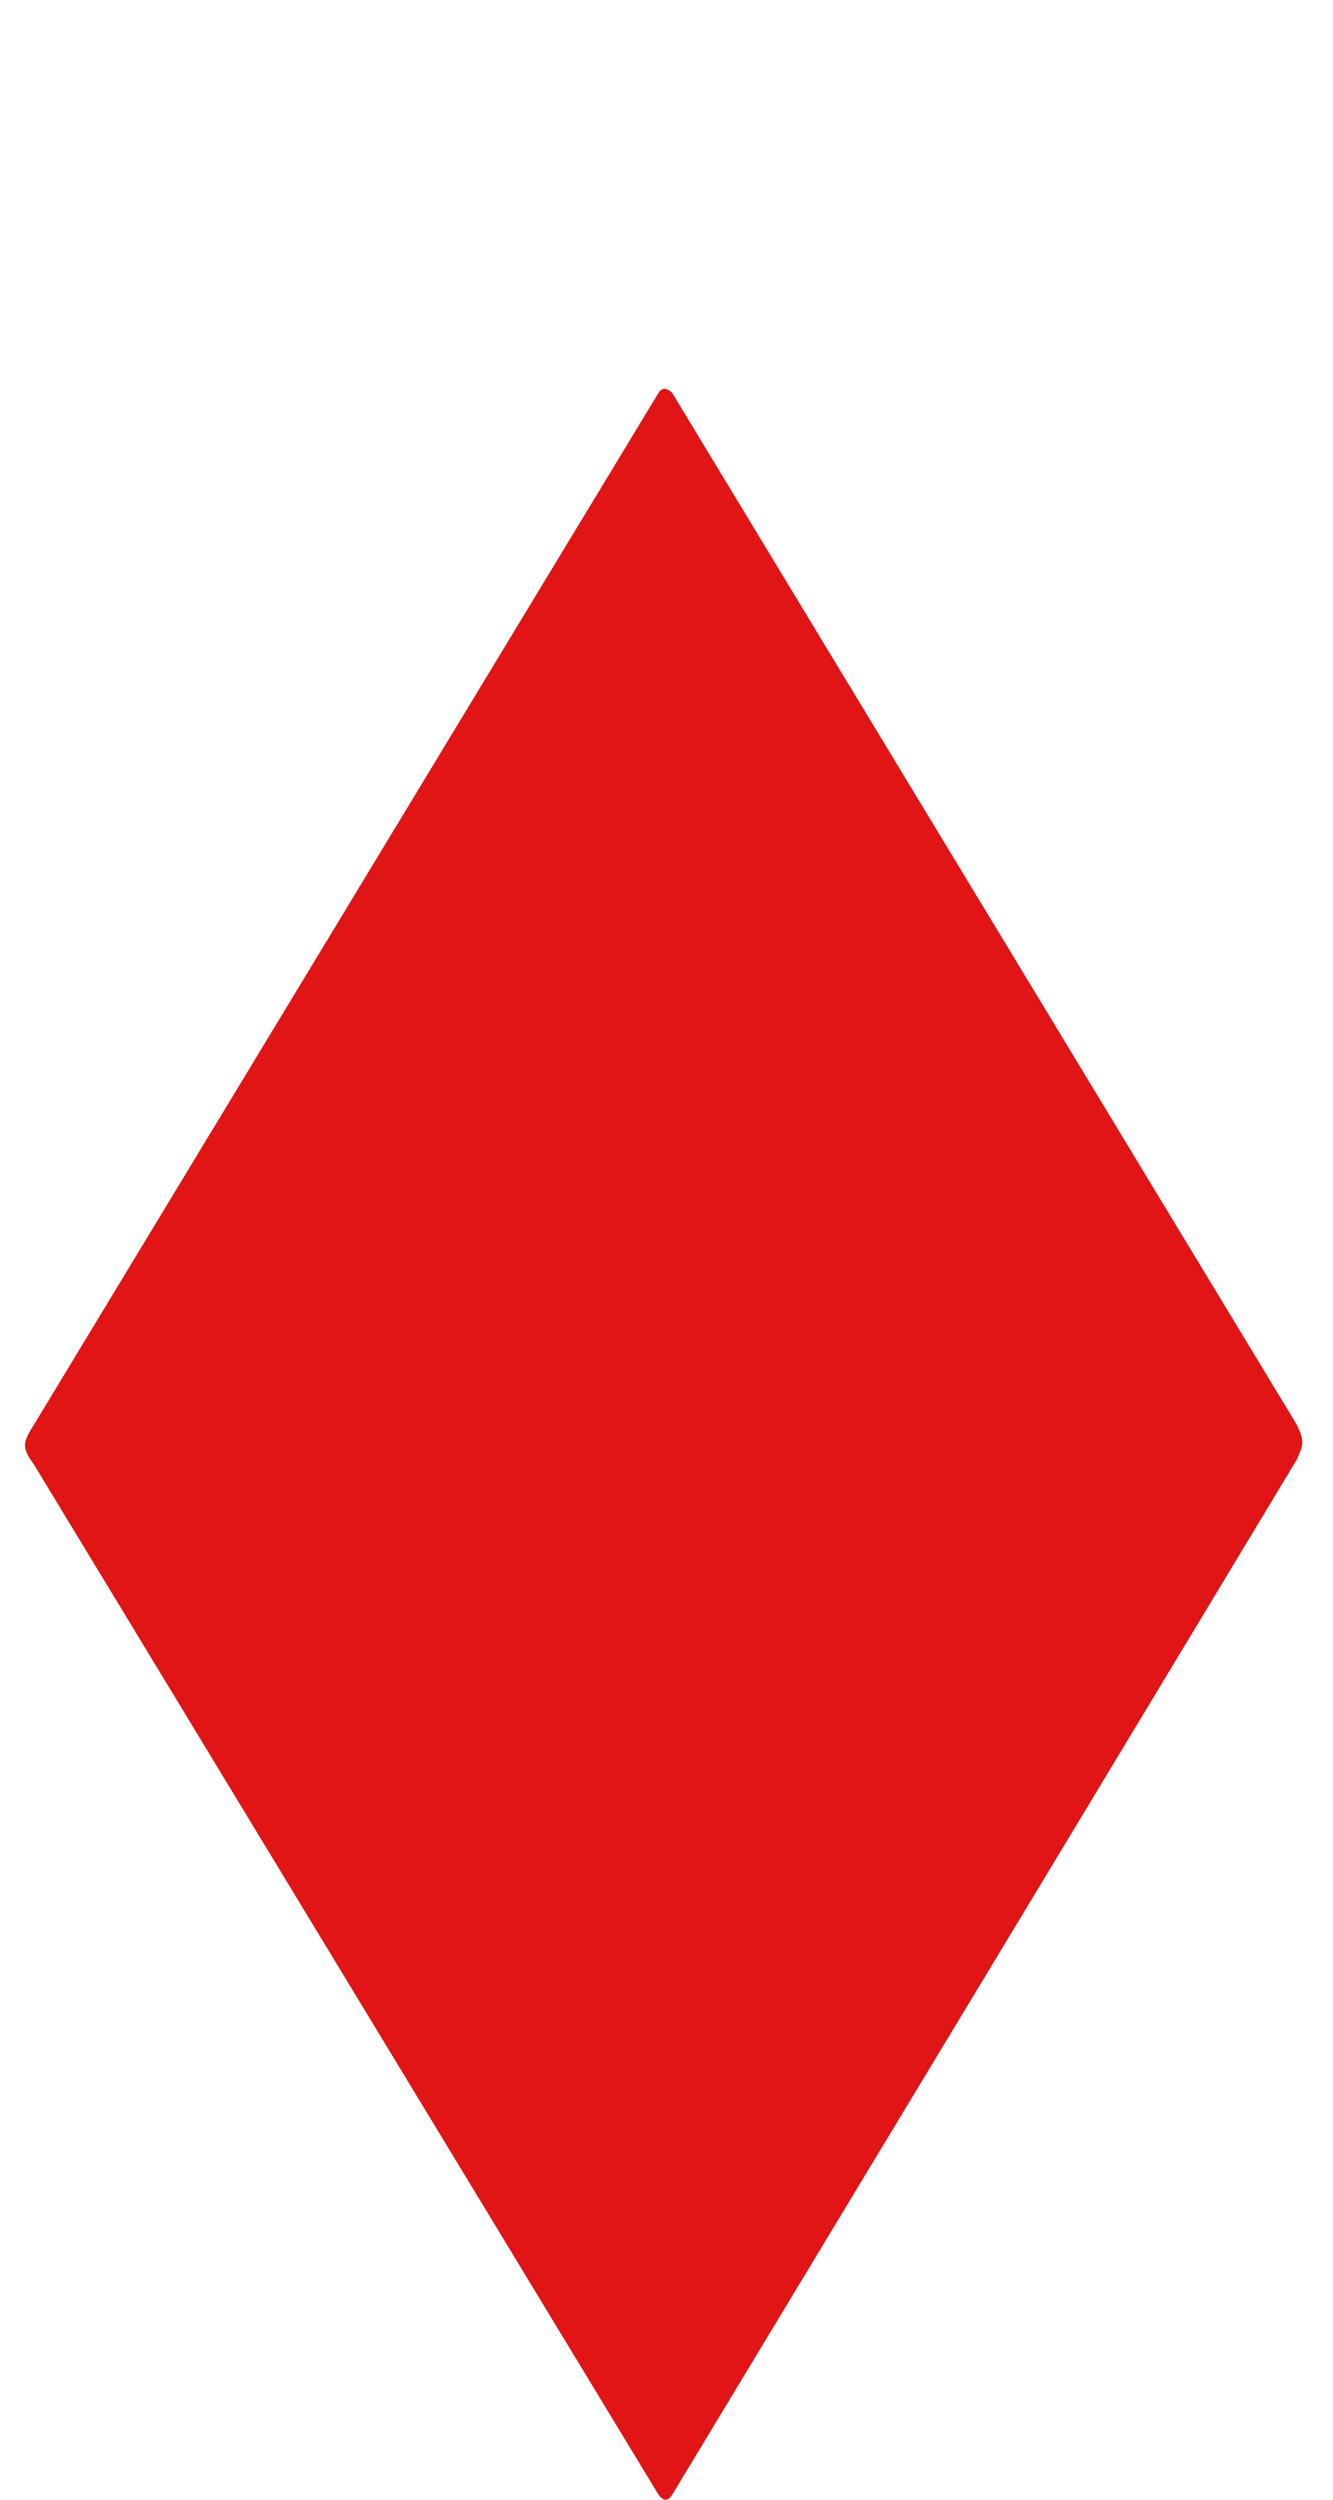 <?xml version="1.0" encoding="UTF-8"?>
<svg width="120px" height="225px" viewBox="0 0 120 225" version="1.1" xmlns="http://www.w3.org/2000/svg" xmlns:xlink="http://www.w3.org/1999/xlink">
    <title>pips-diamonds</title>
    <g id="pips" stroke="none" stroke-width="1" fill="none" fill-rule="evenodd">
        <g transform="translate(-223, -77)" fill="#E11515" fill-rule="nonzero" id="pips-diamonds">
            <g transform="translate(223, 77)">
                <path d="M60.499,35.347 L116.725,128.215 C117.407,129.641 117.407,129.952 116.725,131.401 C104.02,152.497 85.279,183.552 60.503,224.565 L60.503,224.545 L60.499,224.565 C60.136,225.145 59.733,225.145 59.29,224.565 L3.068,131.842 C1.977,130.307 1.977,129.935 3.068,128.215 C40.262,66.765 59.003,35.809 59.29,35.347 C59.577,34.884 59.98,34.884 60.499,35.347 Z" id="icon"></path>
            </g>
        </g>
    </g>
</svg>